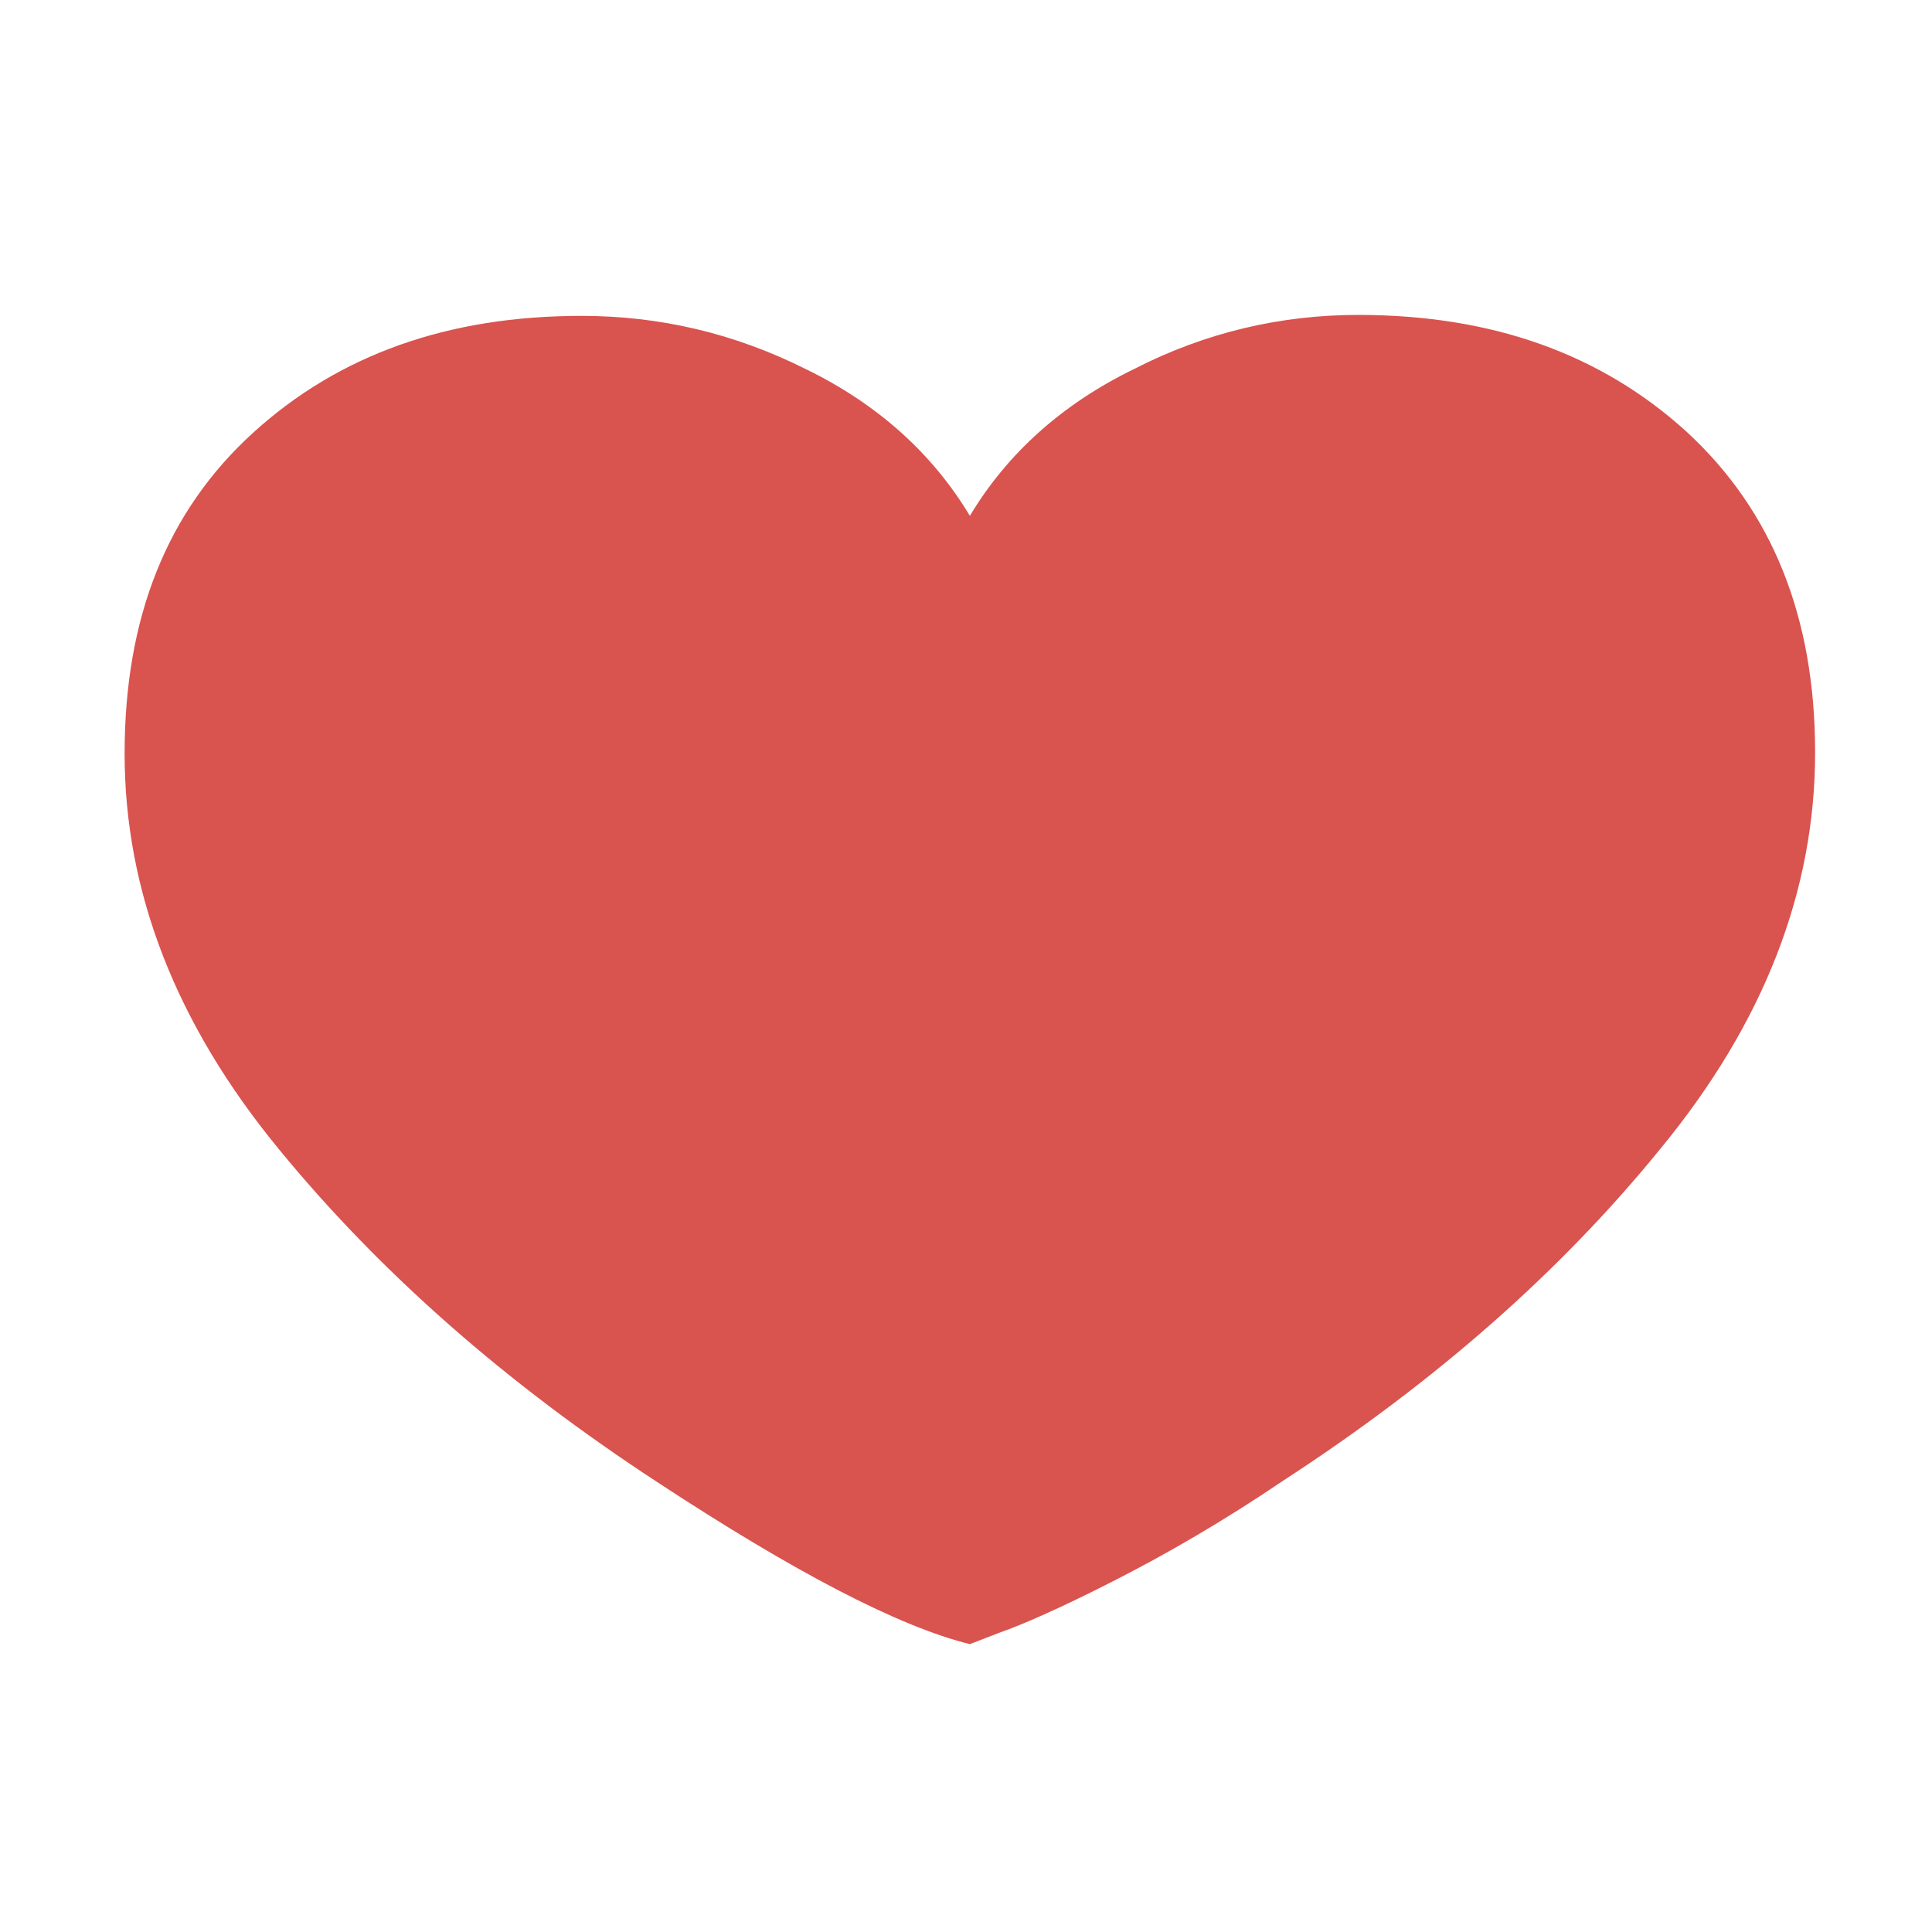 <?xml version="1.0" encoding="utf-8"?>
<!-- Generator: Adobe Illustrator 15.0.0, SVG Export Plug-In . SVG Version: 6.00 Build 0)  -->
<!DOCTYPE svg PUBLIC "-//W3C//DTD SVG 1.1//EN" "http://www.w3.org/Graphics/SVG/1.1/DTD/svg11.dtd">
<svg version="1.1" id="Layer_1" xmlns="http://www.w3.org/2000/svg" xmlns:xlink="http://www.w3.org/1999/xlink" x="0px" y="0px"
	 width="200px" height="200px" viewBox="0 0 200 200" style="enable-background:new 0 0 200 200;" xml:space="preserve">
<style type="text/css">
<![CDATA[
	.st0{fill:#D9534F;}
]]>
</style>
<g>
	<path class="st0" d="M140.6,32.6c13.8,0,25.1,4,34,12.1c8.8,8.1,13.3,19.1,13.3,33.2c0,14.3-5.3,28-16,41
		c-10.4,12.8-23.4,24.2-39.1,34.4c-6.2,4.2-12.1,7.6-17.6,10.4s-9.4,4.5-11.7,5.3l-3.1,1.2c-7.3-1.8-18.1-7.4-32.4-16.8
		c-15.6-10.2-28.6-21.6-39.1-34.4c-10.7-13-16-26.7-16-41c0-14.1,4.4-25.1,13.3-33.2c8.9-8.1,20.2-12.1,34-12.1
		c8.1,0,15.8,1.8,23.2,5.5c7.4,3.6,13.1,8.7,17,15.2c3.9-6.5,9.6-11.6,17-15.2C124.8,34.4,132.6,32.6,140.6,32.6z"/>
</g>
</svg>
